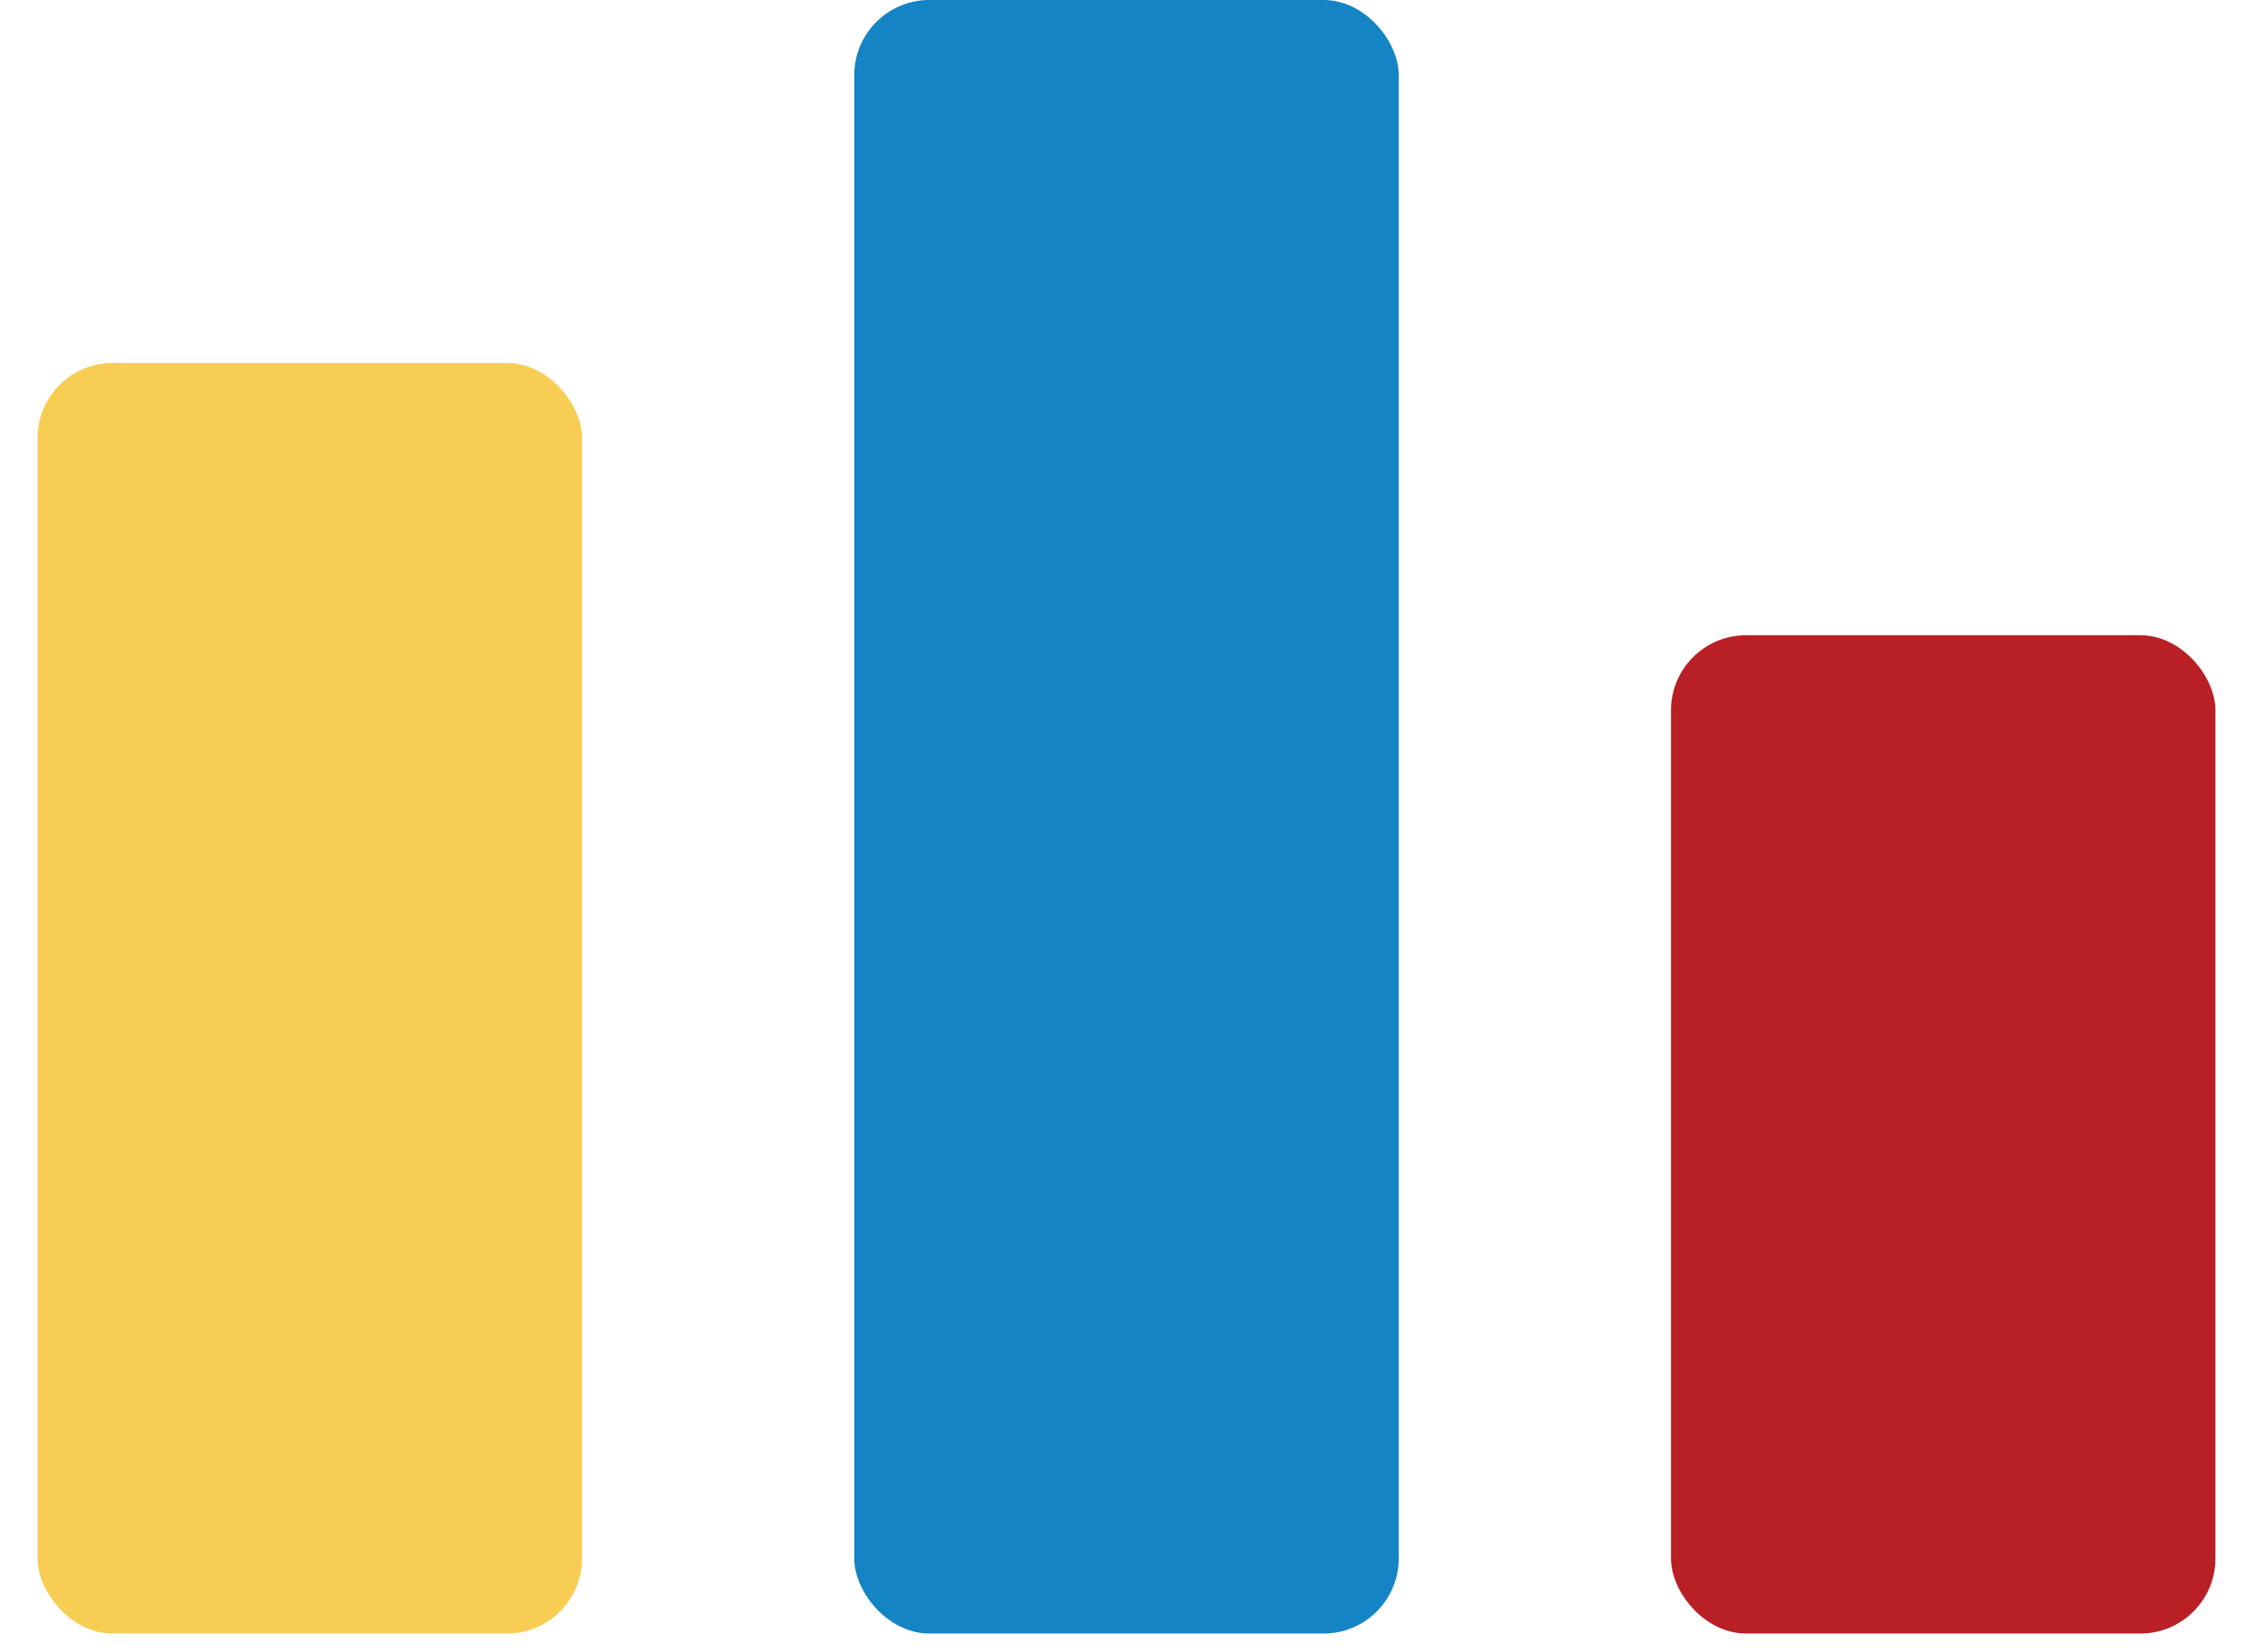 <svg width="30" height="22" viewBox="0 0 30 22" fill="none" xmlns="http://www.w3.org/2000/svg">
<rect x="22.25" y="8.458" width="7.25" height="13.292" rx="1" fill="#B82026"/>
<rect x="0.5" y="4.833" width="7.25" height="16.917" rx="1" fill="#F8CD54"/>
<rect x="11.375" width="7.25" height="21.75" rx="1" fill="#1484C5"/>
</svg>
